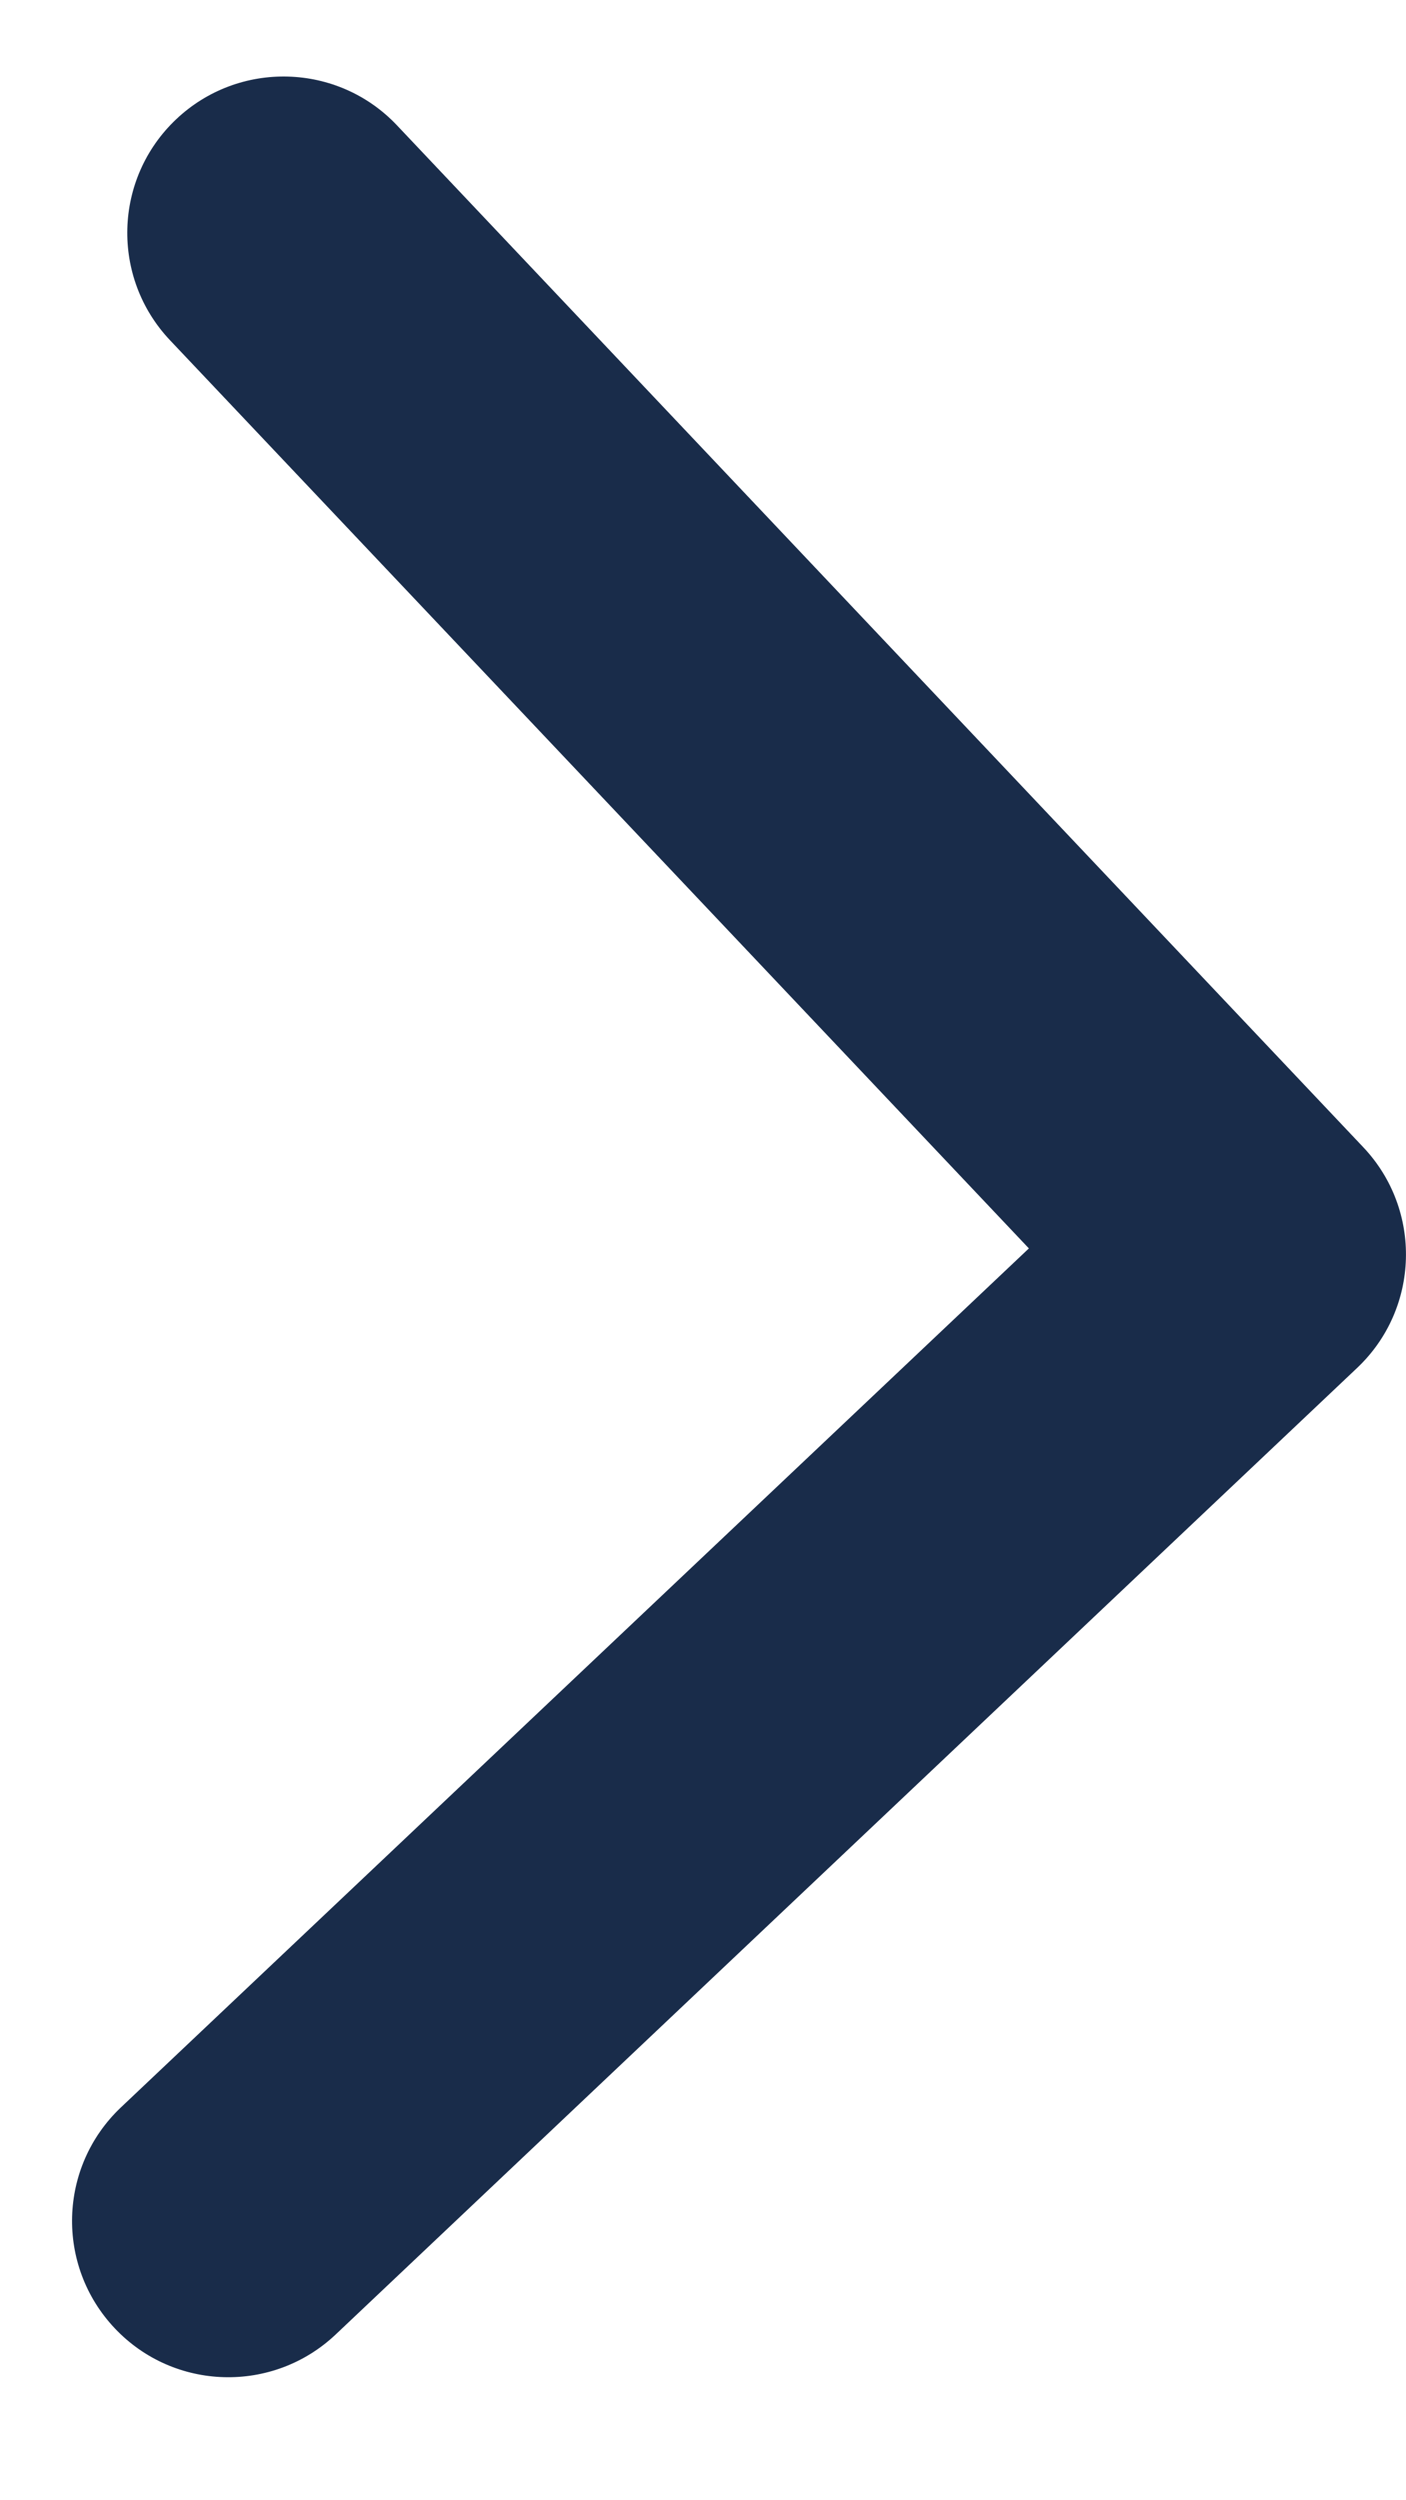<svg width="9" height="16" viewBox="0 0 9 16" fill="none" xmlns="http://www.w3.org/2000/svg">
<path d="M8.687 8.754C9.088 8.375 9.106 7.742 8.726 7.341L2.541 0.802C2.162 0.401 1.529 0.384 1.128 0.763C0.726 1.143 0.709 1.776 1.088 2.177L6.586 7.989L0.774 13.486C0.373 13.866 0.355 14.498 0.735 14.9C1.114 15.301 1.747 15.319 2.149 14.939L8.687 8.754ZM6.972 9L7.972 9.027L8.027 7.028L7.028 7L6.972 9Z" fill="#192C4A"/>
</svg>
